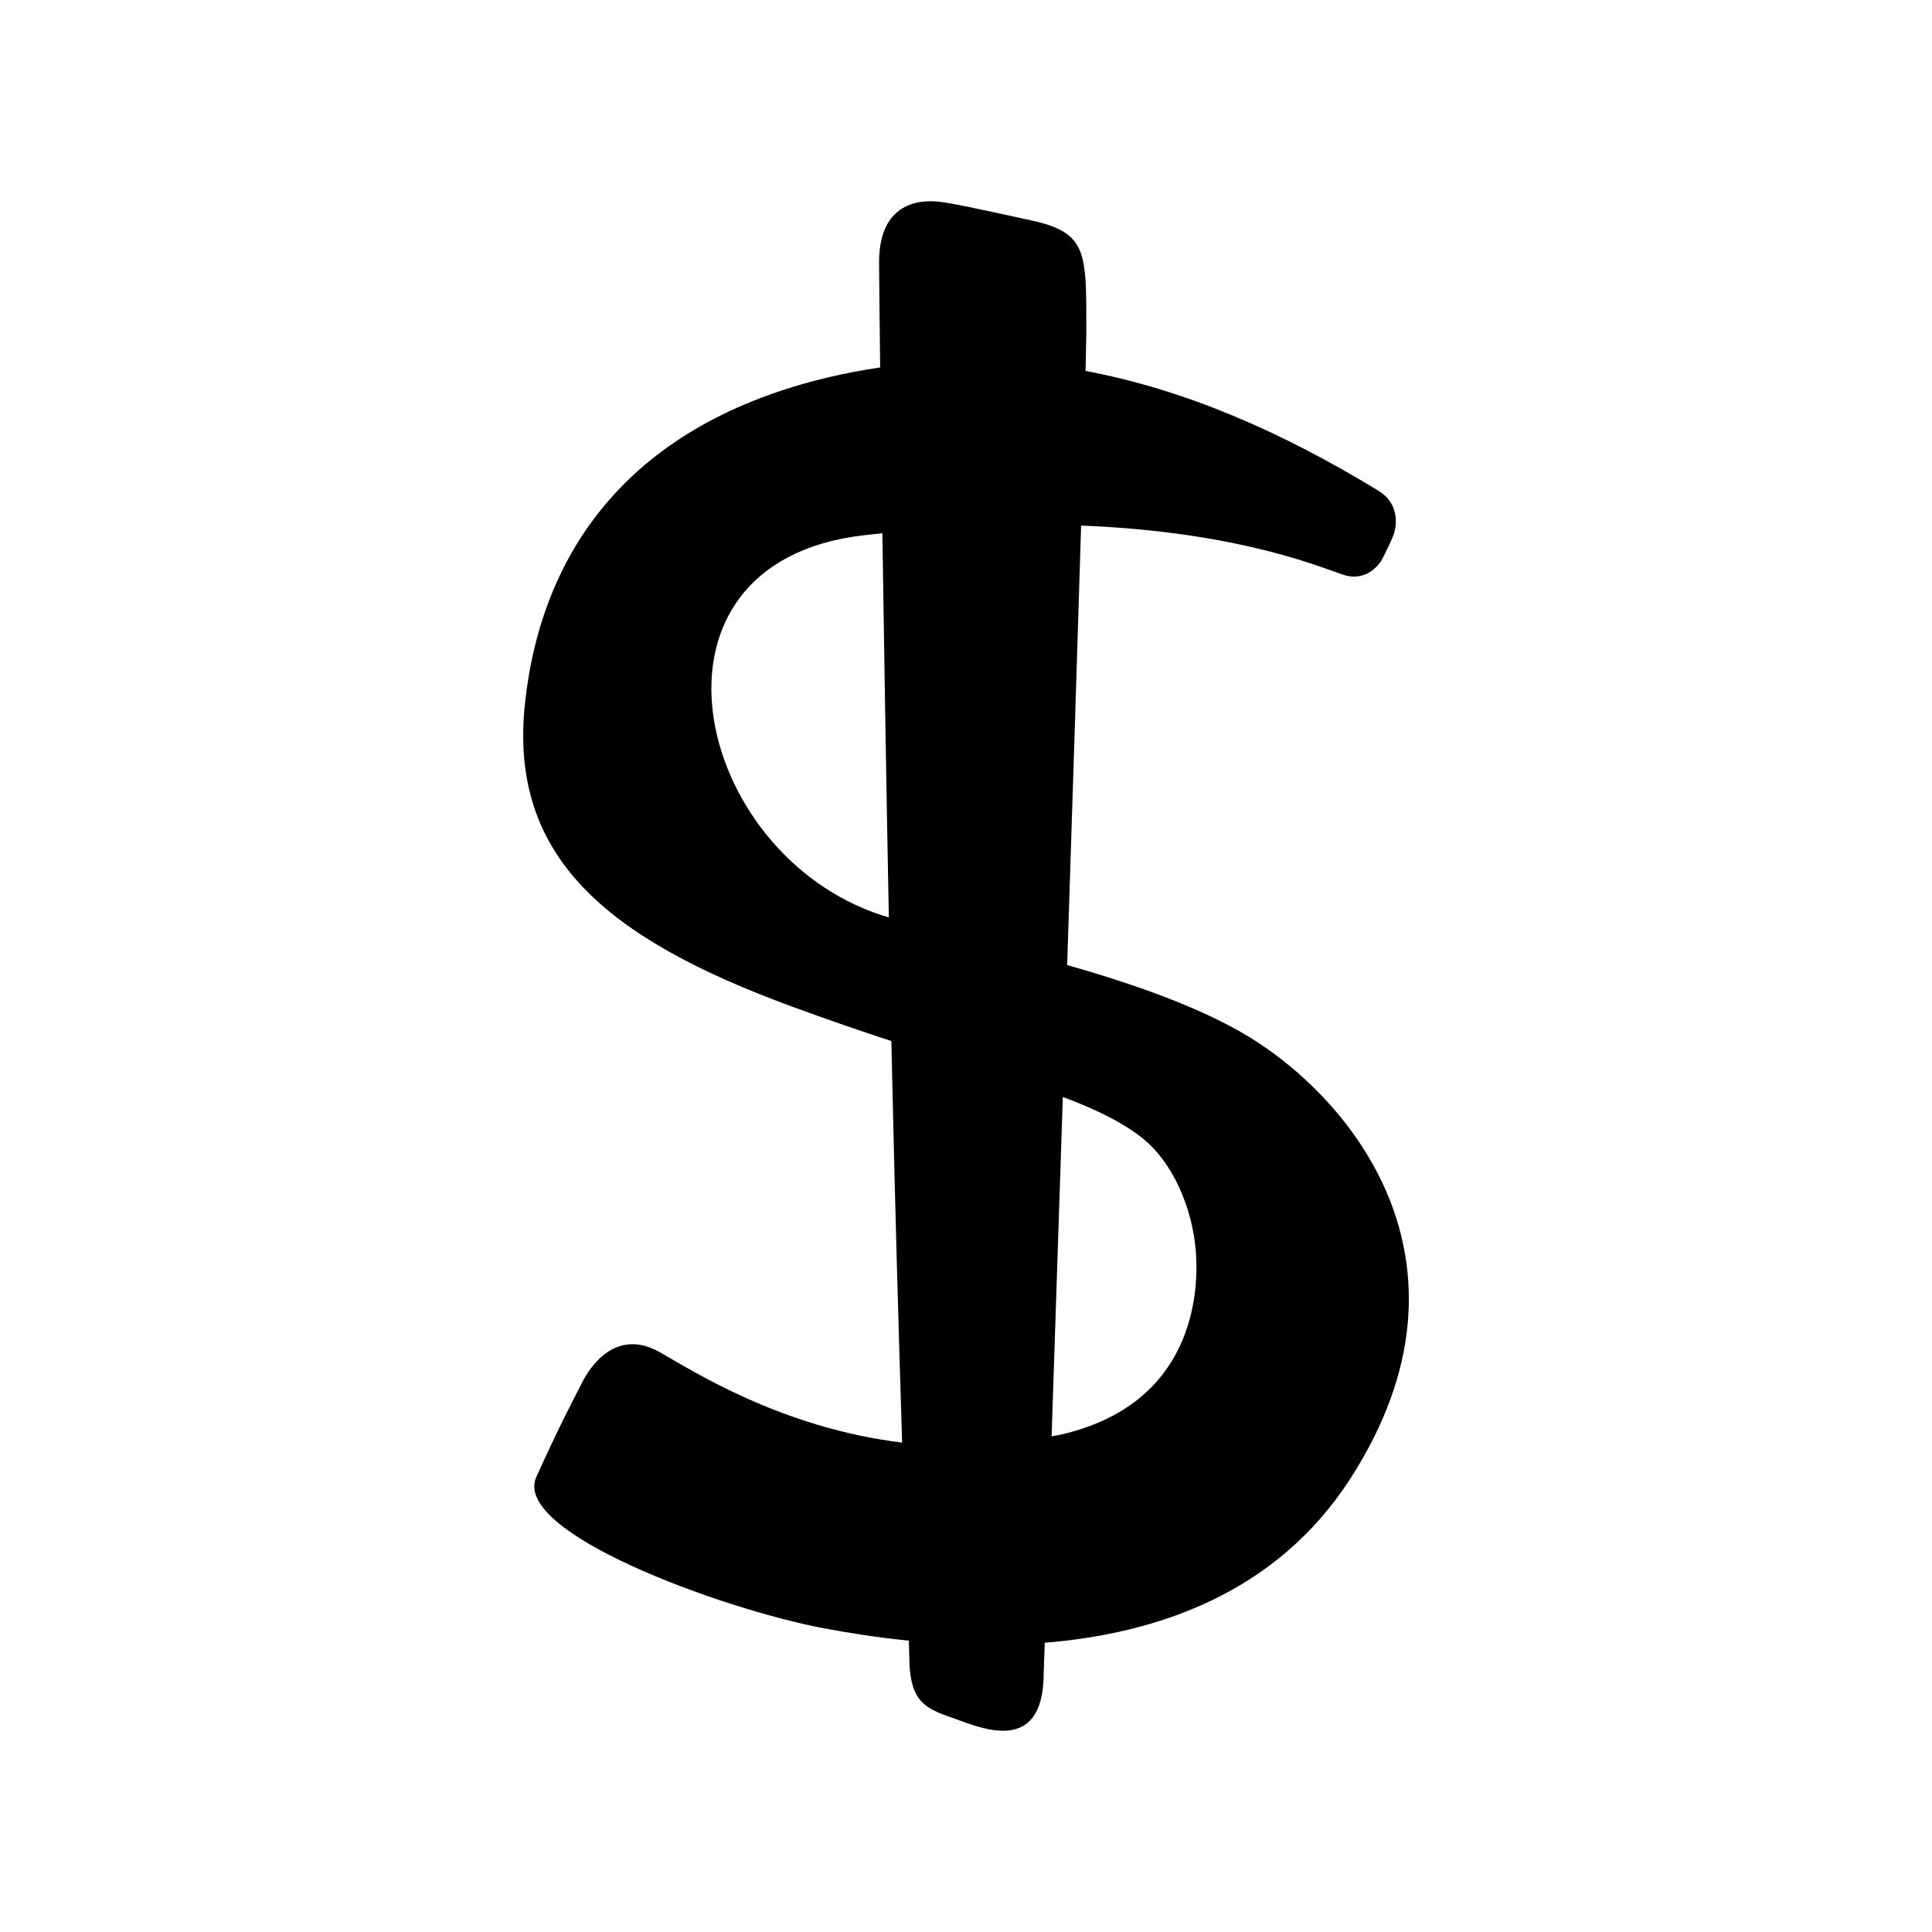 <?xml version="1.0" encoding="UTF-8"?>
<svg width="192" height="192" version="1.1" viewBox="0 0 192 192" xmlns="http://www.w3.org/2000/svg">
 <path d="m85.706 53.21c0.672-0.08 1.327-0.15 1.983-0.22 0.162 11.135 0.381 24.577 0.643 38.179-0.248-0.076-0.516-0.154-0.748-0.23-18.777-6.143-25.229-34.936-1.878-37.729m27.594 59.717c3.305 2.507 5.194 7.198 5.537 11.376 0.341 4.178-0.206 15.273-13.492 18.286-0.283 0.064-0.556 0.097-0.838 0.154 0.323-9.675 0.714-21.475 1.116-33.728 3.13 1.174 5.653 2.375 7.677 3.911m-34.673-12.922c3.625 1.335 6.926 2.462 9.956 3.456 0.023 1.034 0.043 2.065 0.068 3.092 0.306 13.721 0.679 26.633 1.002 36.809-12.103-1.465-20.958-7.224-24.1-8.991-4.384-2.465-6.955 1.528-7.706 3.022-1.176 2.337-2.033 3.852-4.545 9.377-2.514 5.524 18.455 13.127 28.466 15.027 2.274 0.433 5.209 0.915 8.546 1.251 0.024 0.682 0.042 1.187 0.05 1.499 0 4.188 1.253 5.127 3.935 6.042 2.682 0.917 9.424 4.274 9.424-4.369 0 0 0.037-1.057 0.101-2.965 11.067-0.897 22.981-4.86 30.354-16.284 14.042-21.762-0.338-38.491-11.038-44.507-4.847-2.726-11.05-4.836-17.088-6.563 0.524-16.061 1.029-31.856 1.388-43.668 16.292 0.634 24.555 4.482 26.261 4.95 2.343 0.643 3.58-1.473 3.58-1.473s0.598-1.095 1.119-2.332c0.519-1.235 0.616-3.371-1.41-4.607-9.643-5.875-19.225-10.056-29.111-11.907 0.05-2.017 0.077-3.406 0.077-4.032 0-7.785 0.117-9.715-5.506-10.937-5.624-1.221-7.784-1.692-9.044-1.838-1.261-0.146-6.045-0.478-6.045 6.006 0 0.981 0.039 4.76 0.108 10.453-1.697 0.259-3.403 0.566-5.128 0.976-19.51 4.627-28.5 17.017-30.166 32.358-1.665 15.34 8.173 23.426 26.454 30.156"/>
</svg>
